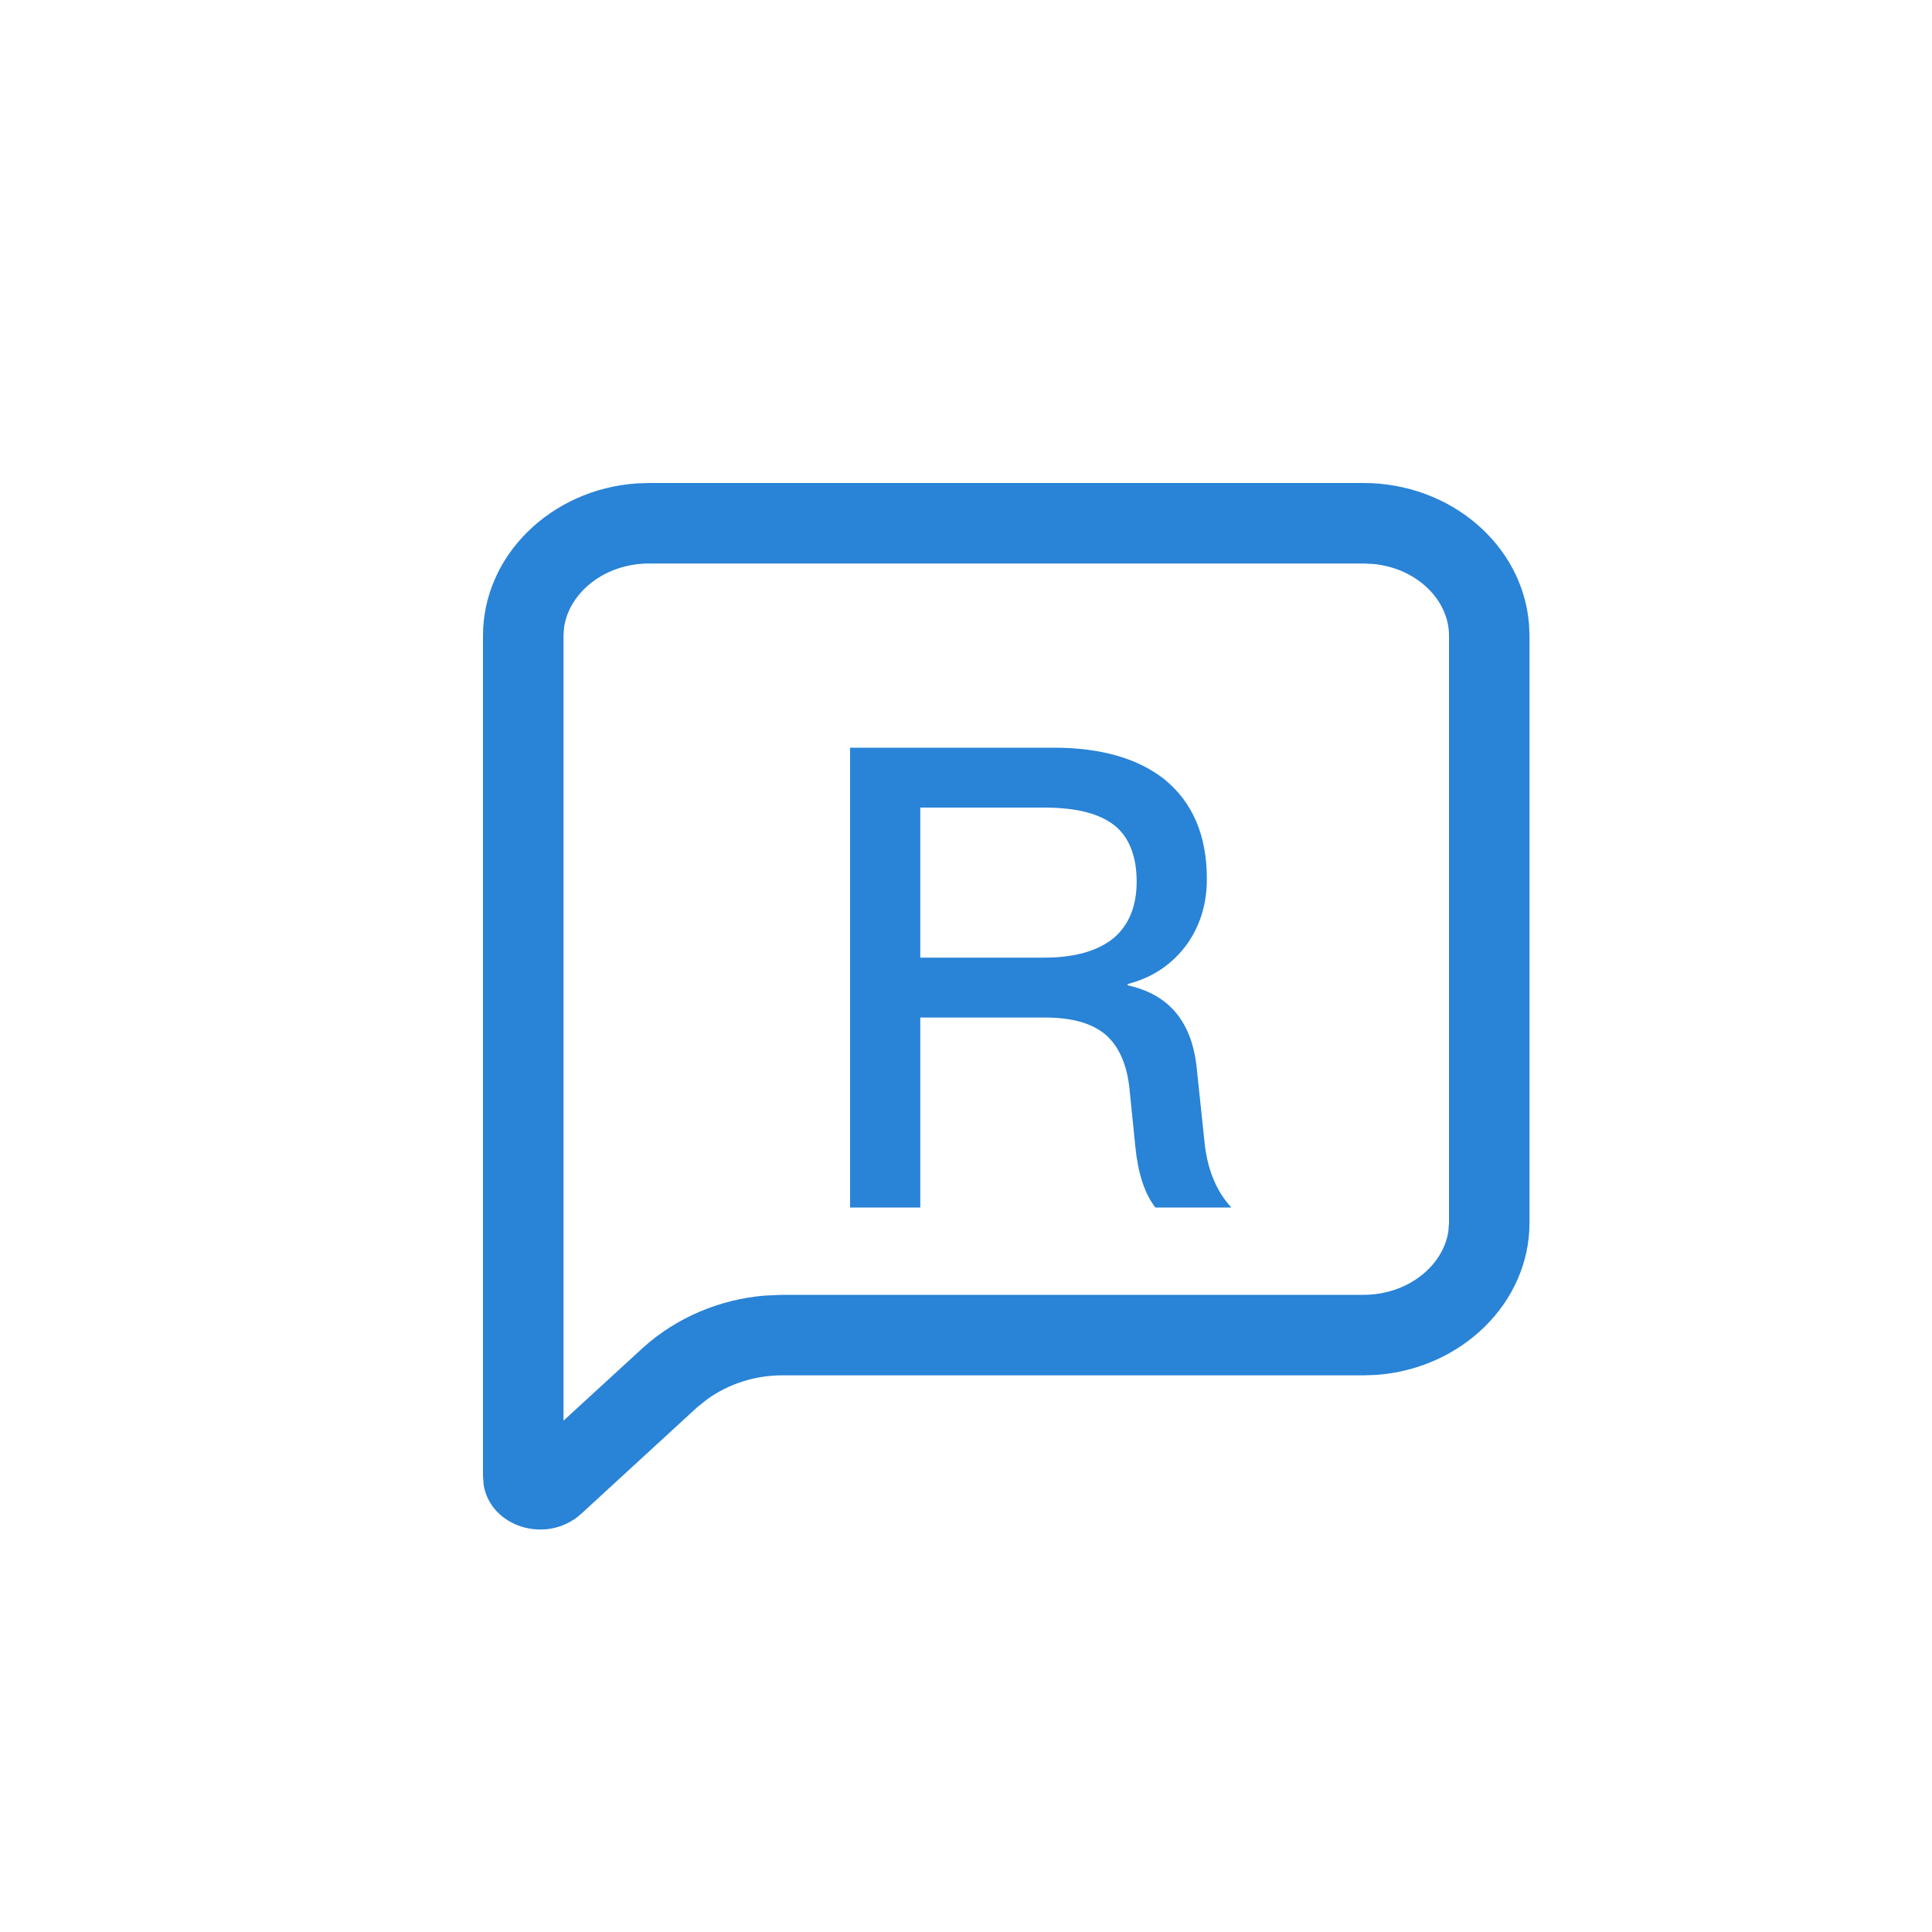 <?xml version="1.0" encoding="UTF-8"?>
<svg width="24px" height="24px" viewBox="0 0 24 24" version="1.1" xmlns="http://www.w3.org/2000/svg" xmlns:xlink="http://www.w3.org/1999/xlink">
    <title>分布式消息服务RabbitMQ__ed</title>
    <g id="翼起来（公有云）" stroke="none" stroke-width="1" fill="none" fill-rule="evenodd">
        <g id="画板" transform="translate(-347, -276)" fill="#2983D7" fill-rule="nonzero">
            <g id="分布式消息服务RabbitMQ__ed" transform="translate(347, 276)">
                <path d="M16.936,6 C18.02,6 18.915,6.77 18.994,7.754 L19,7.896 L19,15.189 C19,16.185 18.154,17.007 17.089,17.08 L16.936,17.085 L9.714,17.085 C9.38,17.085 9.052,17.191 8.788,17.38 L8.661,17.481 L7.219,18.806 C6.79,19.193 6.089,18.966 6.008,18.443 L6,18.341 L6,7.896 C6,6.9 6.846,6.078 7.911,6.005 L8.064,6 L16.936,6 Z M16.936,7 L8.064,7 C7.506,7 7.067,7.366 7.007,7.796 L7,7.896 L7,17.648 L7.996,16.734 C8.411,16.364 8.946,16.139 9.504,16.094 L9.714,16.085 L16.936,16.085 C17.494,16.085 17.933,15.719 17.993,15.289 L18,15.189 L18,7.896 C18,7.455 17.604,7.06 17.063,7.006 L16.936,7 Z M13.088,9.288 C13.664,9.288 14.128,9.416 14.464,9.68 C14.816,9.968 14.992,10.376 14.992,10.92 C14.992,11.224 14.912,11.488 14.752,11.72 C14.568,11.976 14.32,12.144 14.008,12.224 L14.008,12.224 L14.008,12.24 C14.52,12.352 14.8,12.688 14.864,13.248 L14.864,13.248 L14.96,14.16 C14.992,14.512 15.104,14.792 15.296,15 L15.296,15 L14.352,15 C14.216,14.824 14.136,14.568 14.104,14.248 L14.104,14.248 L14.032,13.536 C14,13.216 13.896,12.992 13.728,12.848 C13.552,12.704 13.304,12.64 12.976,12.64 L12.976,12.64 L11.432,12.64 L11.432,15 L10.56,15 L10.56,9.288 Z M12.968,10.032 L11.432,10.032 L11.432,11.896 L12.976,11.896 C13.36,11.896 13.648,11.808 13.84,11.648 C14.024,11.488 14.12,11.256 14.12,10.952 C14.12,10.632 14.024,10.4 13.848,10.256 C13.656,10.104 13.368,10.032 12.968,10.032 L12.968,10.032 Z" id="形状结合"></path>
            </g>
        </g>
    </g>
</svg>